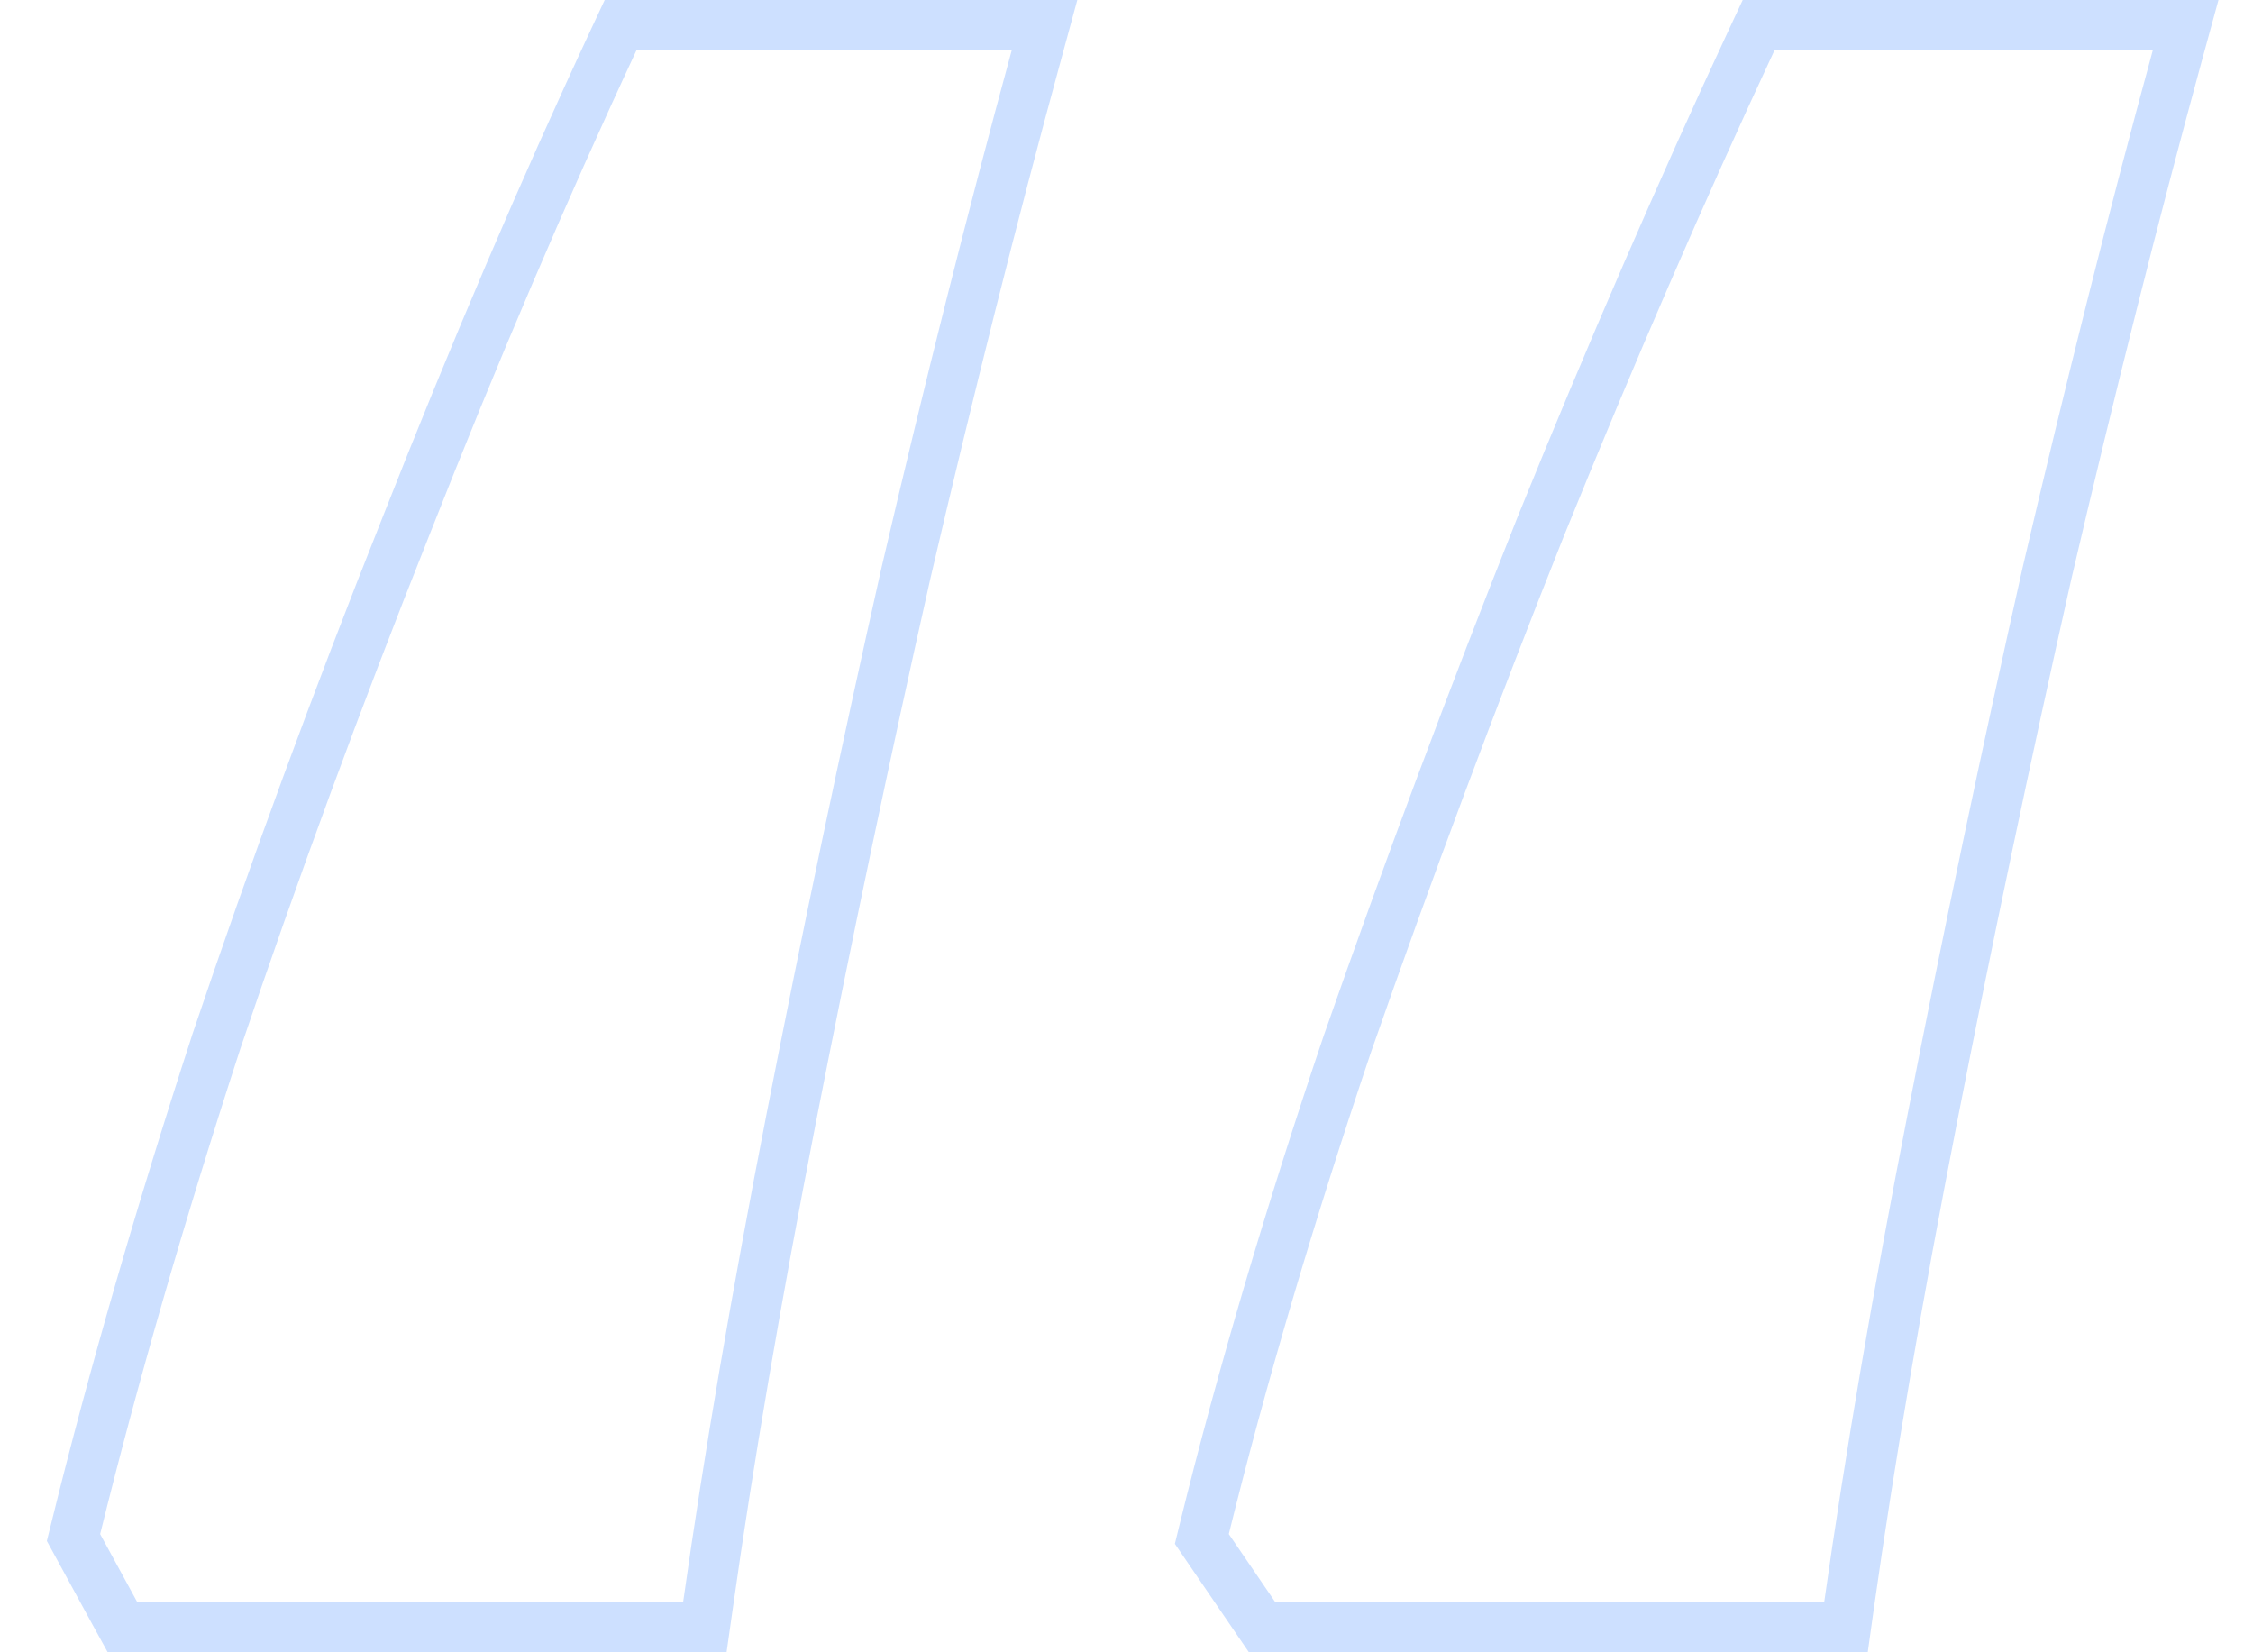 <svg width="45" height="33" viewBox="0 0 45 33" fill="none" xmlns="http://www.w3.org/2000/svg">
<path d="M43.482 1.132L43.655 0.5H43H35.444H35.126L34.991 0.789C33.583 3.809 32.176 7.055 30.769 10.527L30.768 10.53C29.403 13.96 28.12 17.39 26.921 20.821L26.921 20.821L26.919 20.826C25.759 24.261 24.805 27.492 24.058 30.519L24.005 30.736L24.131 30.921L25.06 32.282L25.209 32.5H25.473H36.435H36.87L36.93 32.07C37.342 29.151 37.897 25.902 38.598 22.32C39.299 18.736 40.062 15.111 40.886 11.445C41.752 7.738 42.617 4.301 43.482 1.132ZM20.691 1.132L20.863 0.5H20.209H12.714H12.396L12.261 0.789C10.853 3.81 9.466 7.058 8.1 10.531C6.734 13.962 5.472 17.394 4.313 20.826L4.313 20.826L4.312 20.831C3.194 24.265 2.261 27.494 1.515 30.519L1.468 30.708L1.561 30.878L2.304 32.24L2.447 32.5H2.743H13.643H14.078L14.139 32.07C14.55 29.151 15.106 25.902 15.806 22.32C16.507 18.736 17.27 15.111 18.095 11.445C18.96 7.738 19.826 4.301 20.691 1.132Z" stroke="#CDE0FF"/>
</svg>
